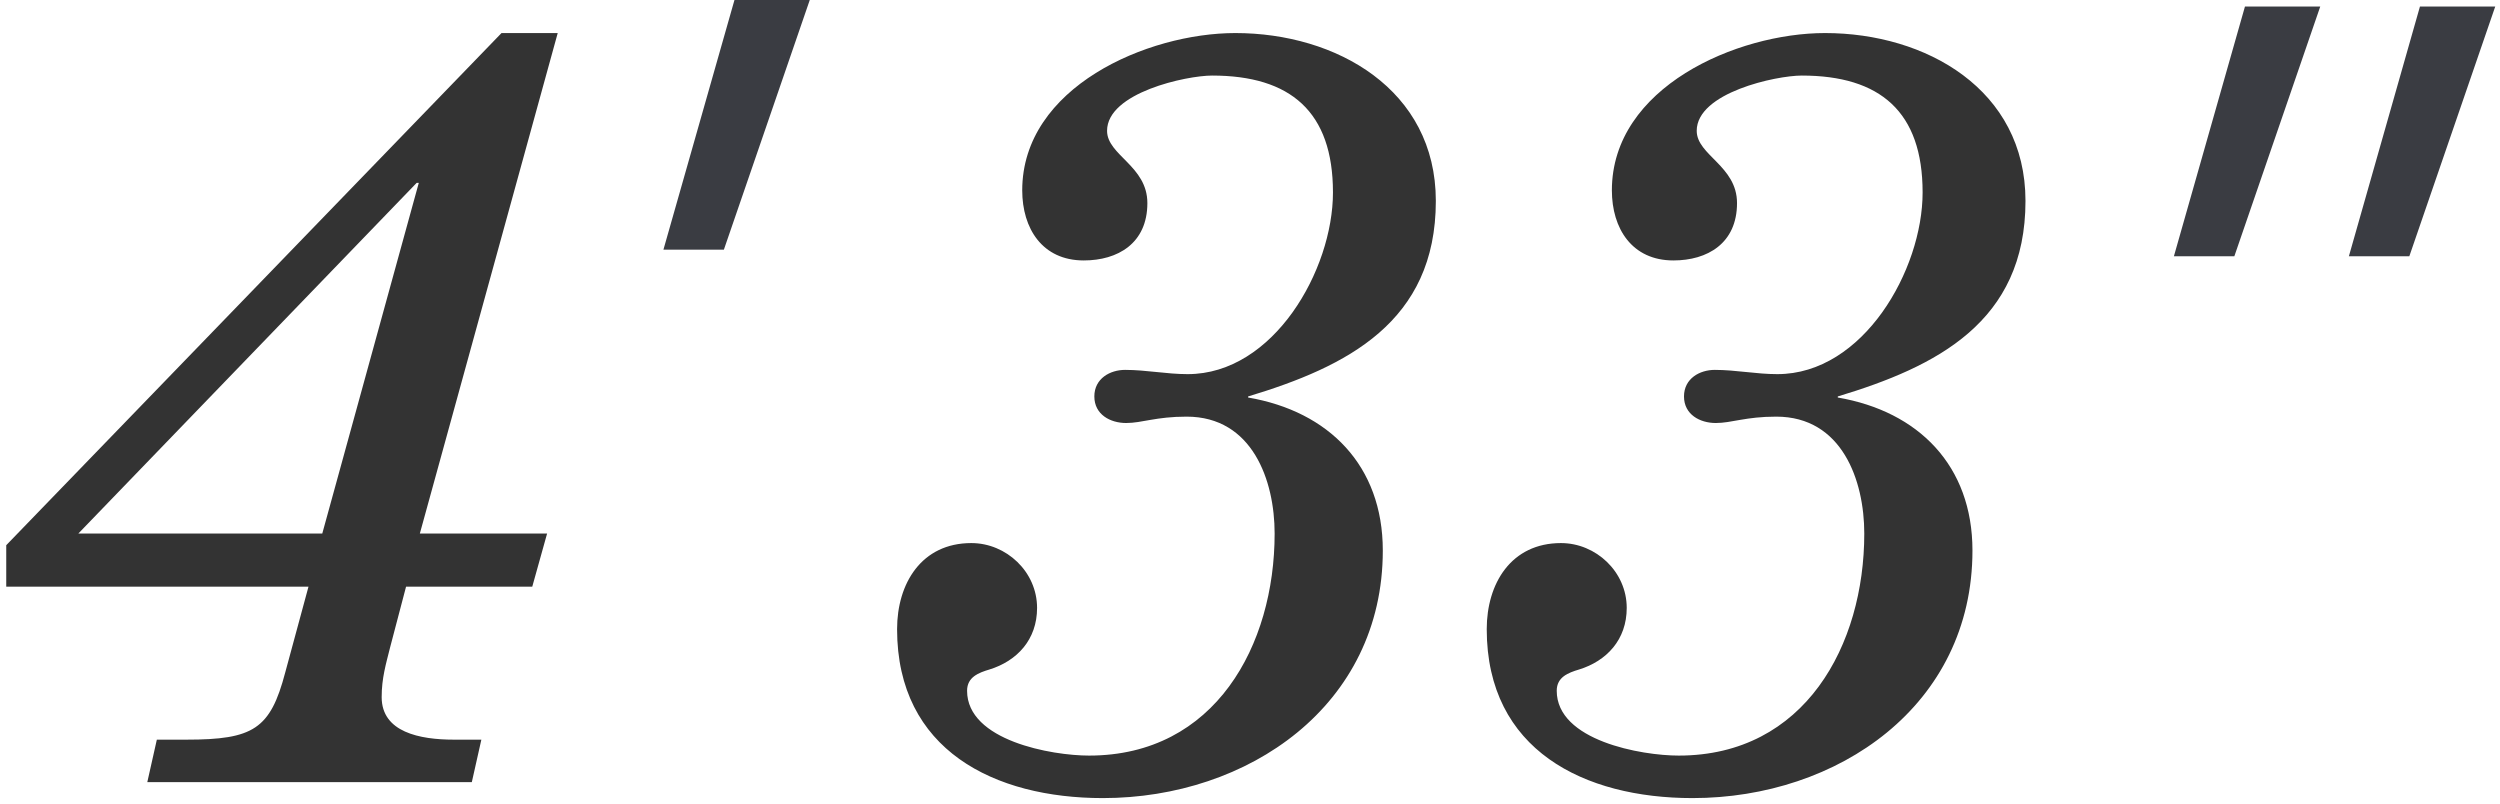 <?xml version="1.0" encoding="UTF-8" standalone="no"?>
<svg width="746px" height="240px" viewBox="0 0 746 240" version="1.1" xmlns="http://www.w3.org/2000/svg" xmlns:xlink="http://www.w3.org/1999/xlink" xmlns:sketch="http://www.bohemiancoding.com/sketch/ns">
    <!-- Generator: Sketch 3.3.2 (12043) - http://www.bohemiancoding.com/sketch -->
    <title>Untitled 2</title>
    <desc>Created with Sketch.</desc>
    <defs></defs>
    <g id="Page-1" stroke="none" stroke-width="1" fill="none" fill-rule="evenodd" sketch:type="MSPage">
        <g id="433" sketch:type="MSLayerGroup">
            <g id="Path-+-Path" transform="translate(648.304, 0)" fill="#3A3C42" sketch:type="MSShapeGroup">
                <path d="M70.641,76.465 L52.603,76.465 L73.806,1.955 L96.274,1.955 L70.641,76.465 Z" id="Path"></path>
                <path d="M18.425,76.465 L0.387,76.465 L21.59,1.955 L44.058,1.955 L18.425,76.465 Z" id="Path"></path>
            </g>
            <path d="M216.002,74.51 L197.963,74.51 L219.166,0 L241.635,0 L216.002,74.51 Z" id="Path" fill="#3A3C42" sketch:type="MSShapeGroup"></path>
            <path d="M1.864,162.689 L1.864,175.055 L92.055,175.055 L85.093,200.737 C80.662,217.541 75.599,220.712 55.662,220.712 L46.801,220.712 L43.953,233.394 L140.79,233.394 L143.638,220.712 L135.41,220.712 C125.283,220.712 113.891,218.492 113.891,208.029 C113.891,202.322 115.156,198.2 116.422,193.127 L121.169,175.055 L158.828,175.055 L163.258,159.201 L125.283,159.201 L166.423,9.864 L149.651,9.864 L1.864,162.689 Z M124.334,54.57 L124.967,54.57 L96.169,159.201 L23.383,159.201 L124.334,54.57 Z M368.641,9.864 C342.375,9.864 305.032,26.034 305.032,56.79 C305.032,68.204 311.045,77.716 323.387,77.716 C333.514,77.716 342.375,72.643 342.375,60.594 C342.375,49.497 330.349,46.327 330.349,39.034 C330.349,27.62 354.084,22.547 361.679,22.547 C385.097,22.547 397.755,33.327 397.755,57.424 C397.755,80.57 380.034,111.642 354.4,111.642 C348.071,111.642 342.058,110.374 335.729,110.374 C331.299,110.374 326.552,112.91 326.552,118.3 C326.552,123.69 331.299,126.227 336.046,126.227 C340.792,126.227 344.906,124.324 354.084,124.324 C373.704,124.324 380.35,143.348 380.35,159.201 C380.35,192.493 362.628,225.468 324.969,225.468 C313.893,225.468 288.577,221.029 288.577,206.127 C288.577,202.005 292.058,200.737 295.222,199.786 C303.45,197.249 309.463,190.908 309.463,181.396 C309.463,170.616 300.286,162.055 289.842,162.055 C274.969,162.055 267.69,174.103 267.69,187.737 C267.69,223.883 296.804,238.15 329.083,238.15 C372.438,238.15 412.629,210.566 412.629,164.274 C412.629,138.909 396.489,122.739 372.438,118.617 L372.438,118.3 C401.869,109.422 428.452,96.106 428.452,59.96 C428.452,26.669 398.705,9.864 368.641,9.864 L368.641,9.864 Z M544.593,9.864 C518.327,9.864 480.984,26.034 480.984,56.79 C480.984,68.204 486.997,77.716 499.339,77.716 C509.466,77.716 518.327,72.643 518.327,60.594 C518.327,49.497 506.301,46.327 506.301,39.034 C506.301,27.62 530.036,22.547 537.631,22.547 C561.049,22.547 573.707,33.327 573.707,57.424 C573.707,80.57 555.985,111.642 530.352,111.642 C524.023,111.642 518.01,110.374 511.681,110.374 C507.251,110.374 502.504,112.91 502.504,118.3 C502.504,123.69 507.251,126.227 511.997,126.227 C516.744,126.227 520.858,124.324 530.036,124.324 C549.656,124.324 556.302,143.348 556.302,159.201 C556.302,192.493 538.58,225.468 500.921,225.468 C489.845,225.468 464.528,221.029 464.528,206.127 C464.528,202.005 468.009,200.737 471.174,199.786 C479.402,197.249 485.415,190.908 485.415,181.396 C485.415,170.616 476.237,162.055 465.794,162.055 C450.921,162.055 443.642,174.103 443.642,187.737 C443.642,223.883 472.756,238.15 505.035,238.15 C548.39,238.15 588.581,210.566 588.581,164.274 C588.581,138.909 572.441,122.739 548.39,118.617 L548.39,118.3 C577.821,109.422 604.404,96.106 604.404,59.96 C604.404,26.669 574.657,9.864 544.593,9.864 L544.593,9.864 Z" id="4-33" fill="#333333" sketch:type="MSShapeGroup"></path>
        </g>
    </g>
</svg>